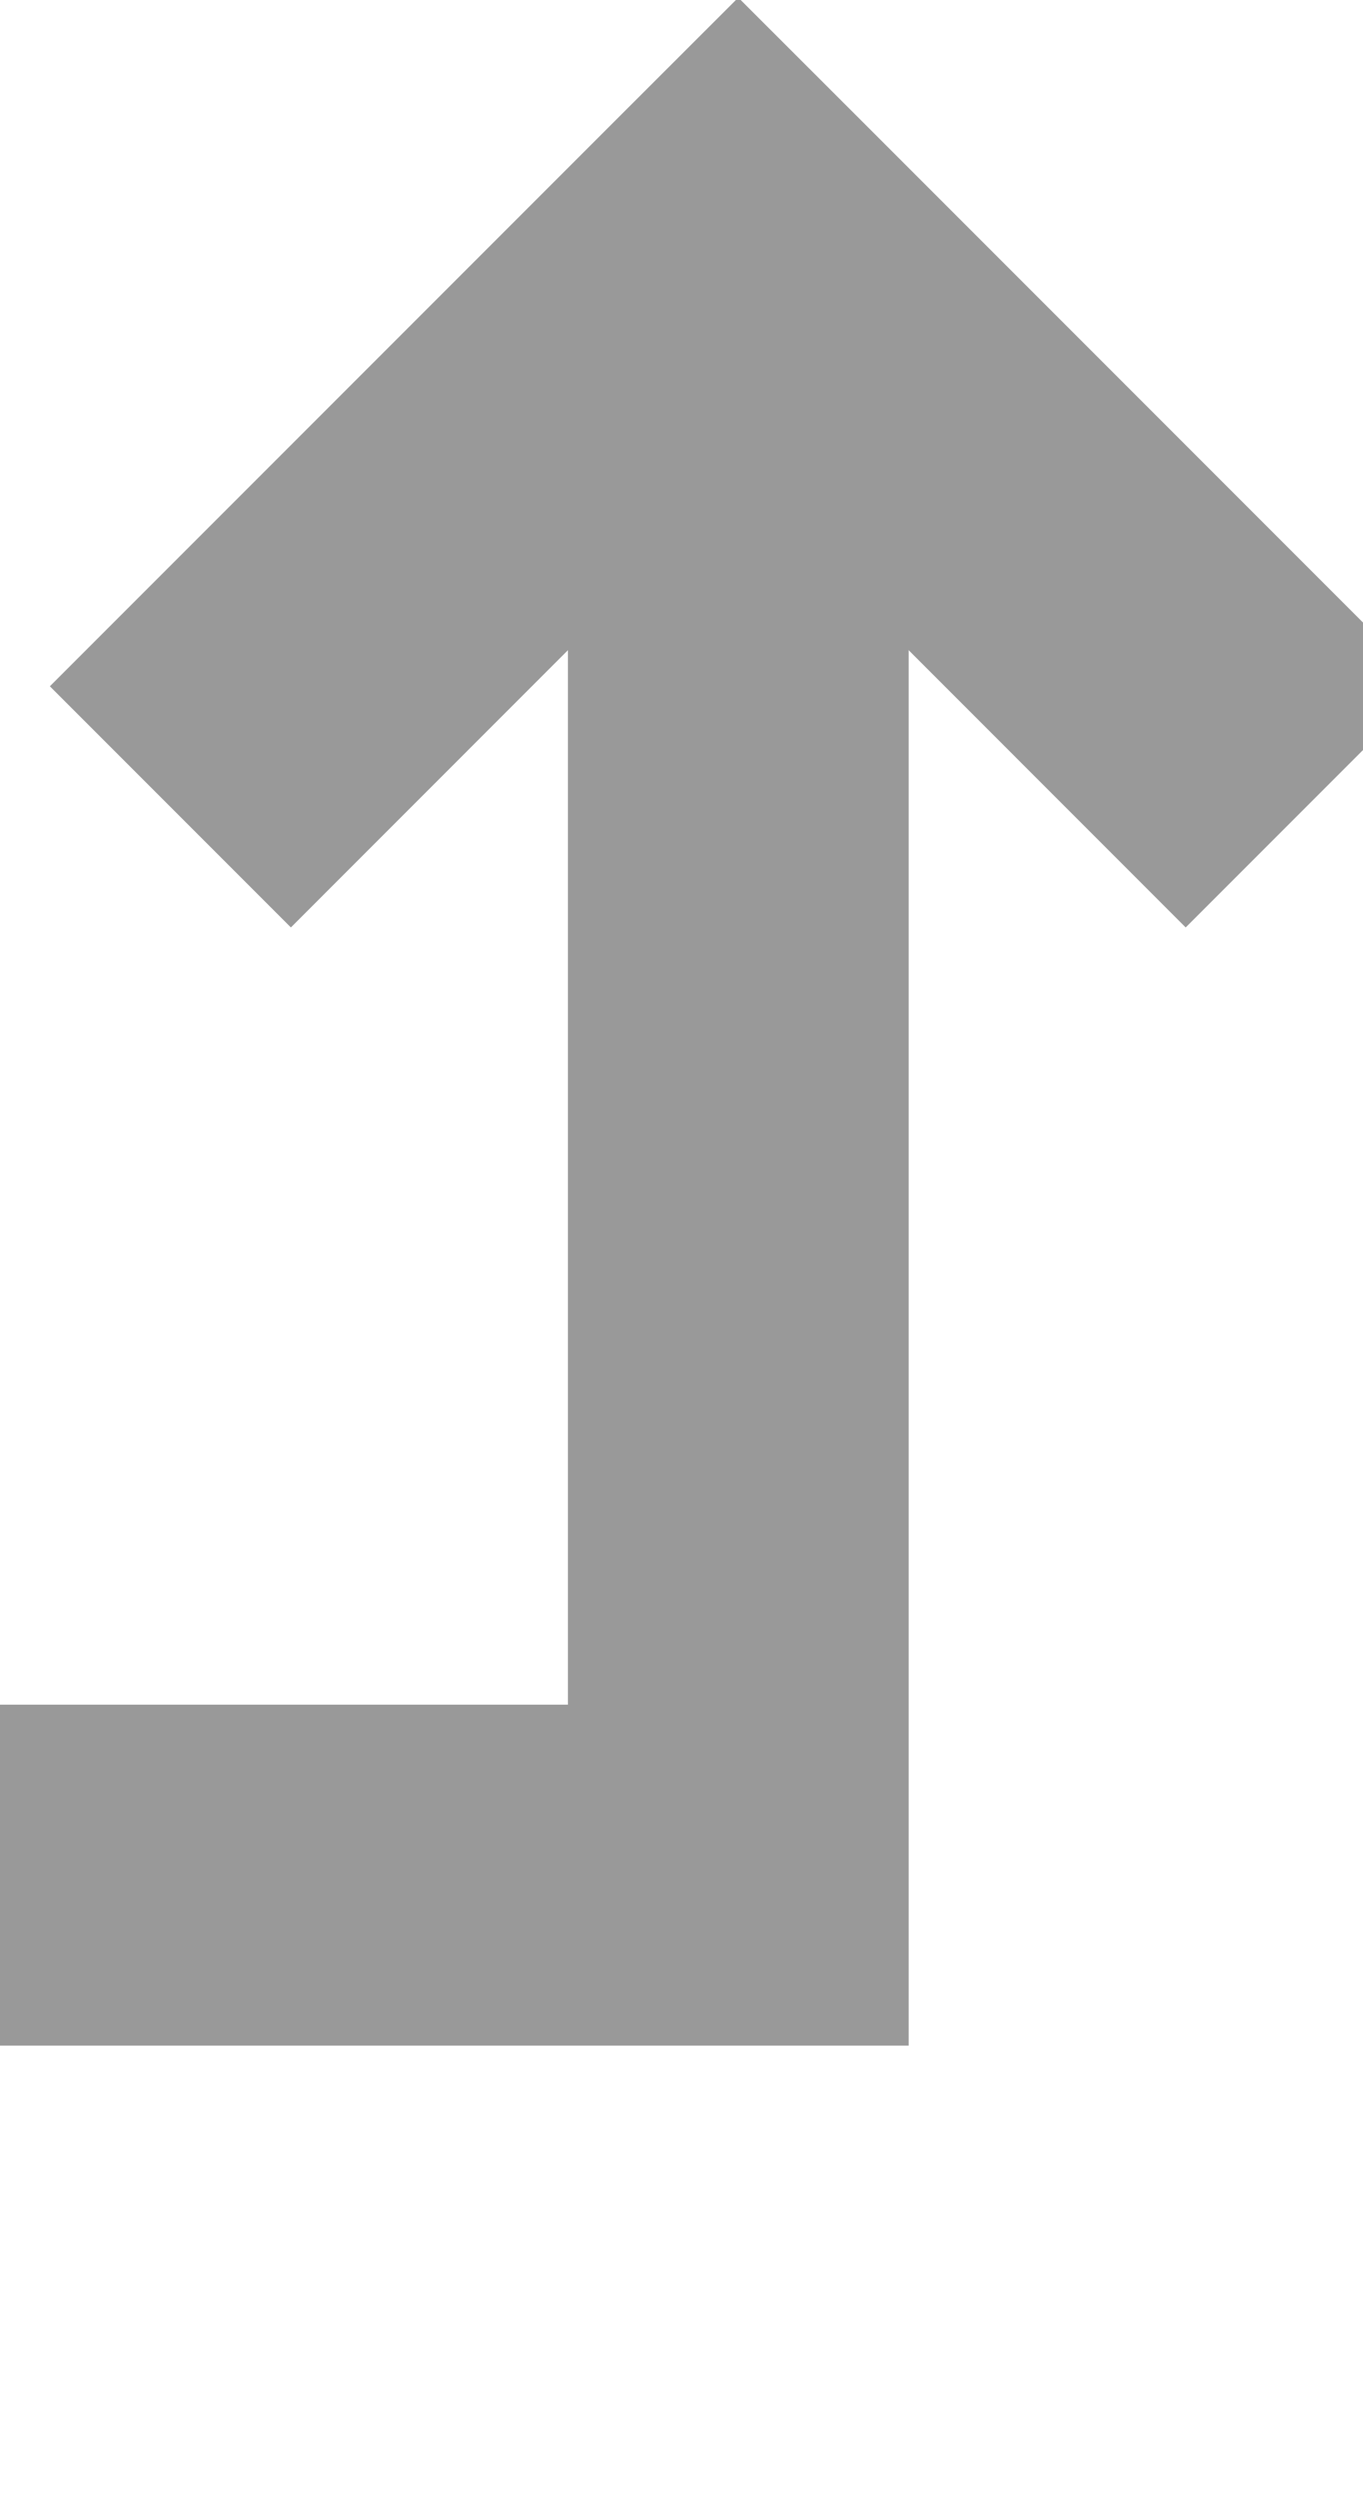 ﻿<?xml version="1.0" encoding="utf-8"?>
<svg version="1.1" xmlns:xlink="http://www.w3.org/1999/xlink" width="12px" height="22px" preserveAspectRatio="xMidYMin meet" viewBox="1503 434  10 22" xmlns="http://www.w3.org/2000/svg">
  <defs>
    <mask fill="white" id="clip168">
      <path d="M 1413 436  L 1447 436  L 1447 464  L 1413 464  Z M 1349 423  L 1519 423  L 1519 464  L 1349 464  Z " fill-rule="evenodd" />
    </mask>
  </defs>
  <path d="M 1352.5 433  L 1352.5 450.5  L 1508.5 450.5  L 1508.5 437  " stroke-width="3" stroke="#999999" fill="none" mask="url(#clip168)" />
  <path d="M 1504.561 442.161  L 1508.5 438.221  L 1512.439 442.161  L 1514.561 440.039  L 1509.561 435.039  L 1508.5 433.979  L 1507.439 435.039  L 1502.439 440.039  L 1504.561 442.161  Z " fill-rule="nonzero" fill="#999999" stroke="none" mask="url(#clip168)" />
</svg>